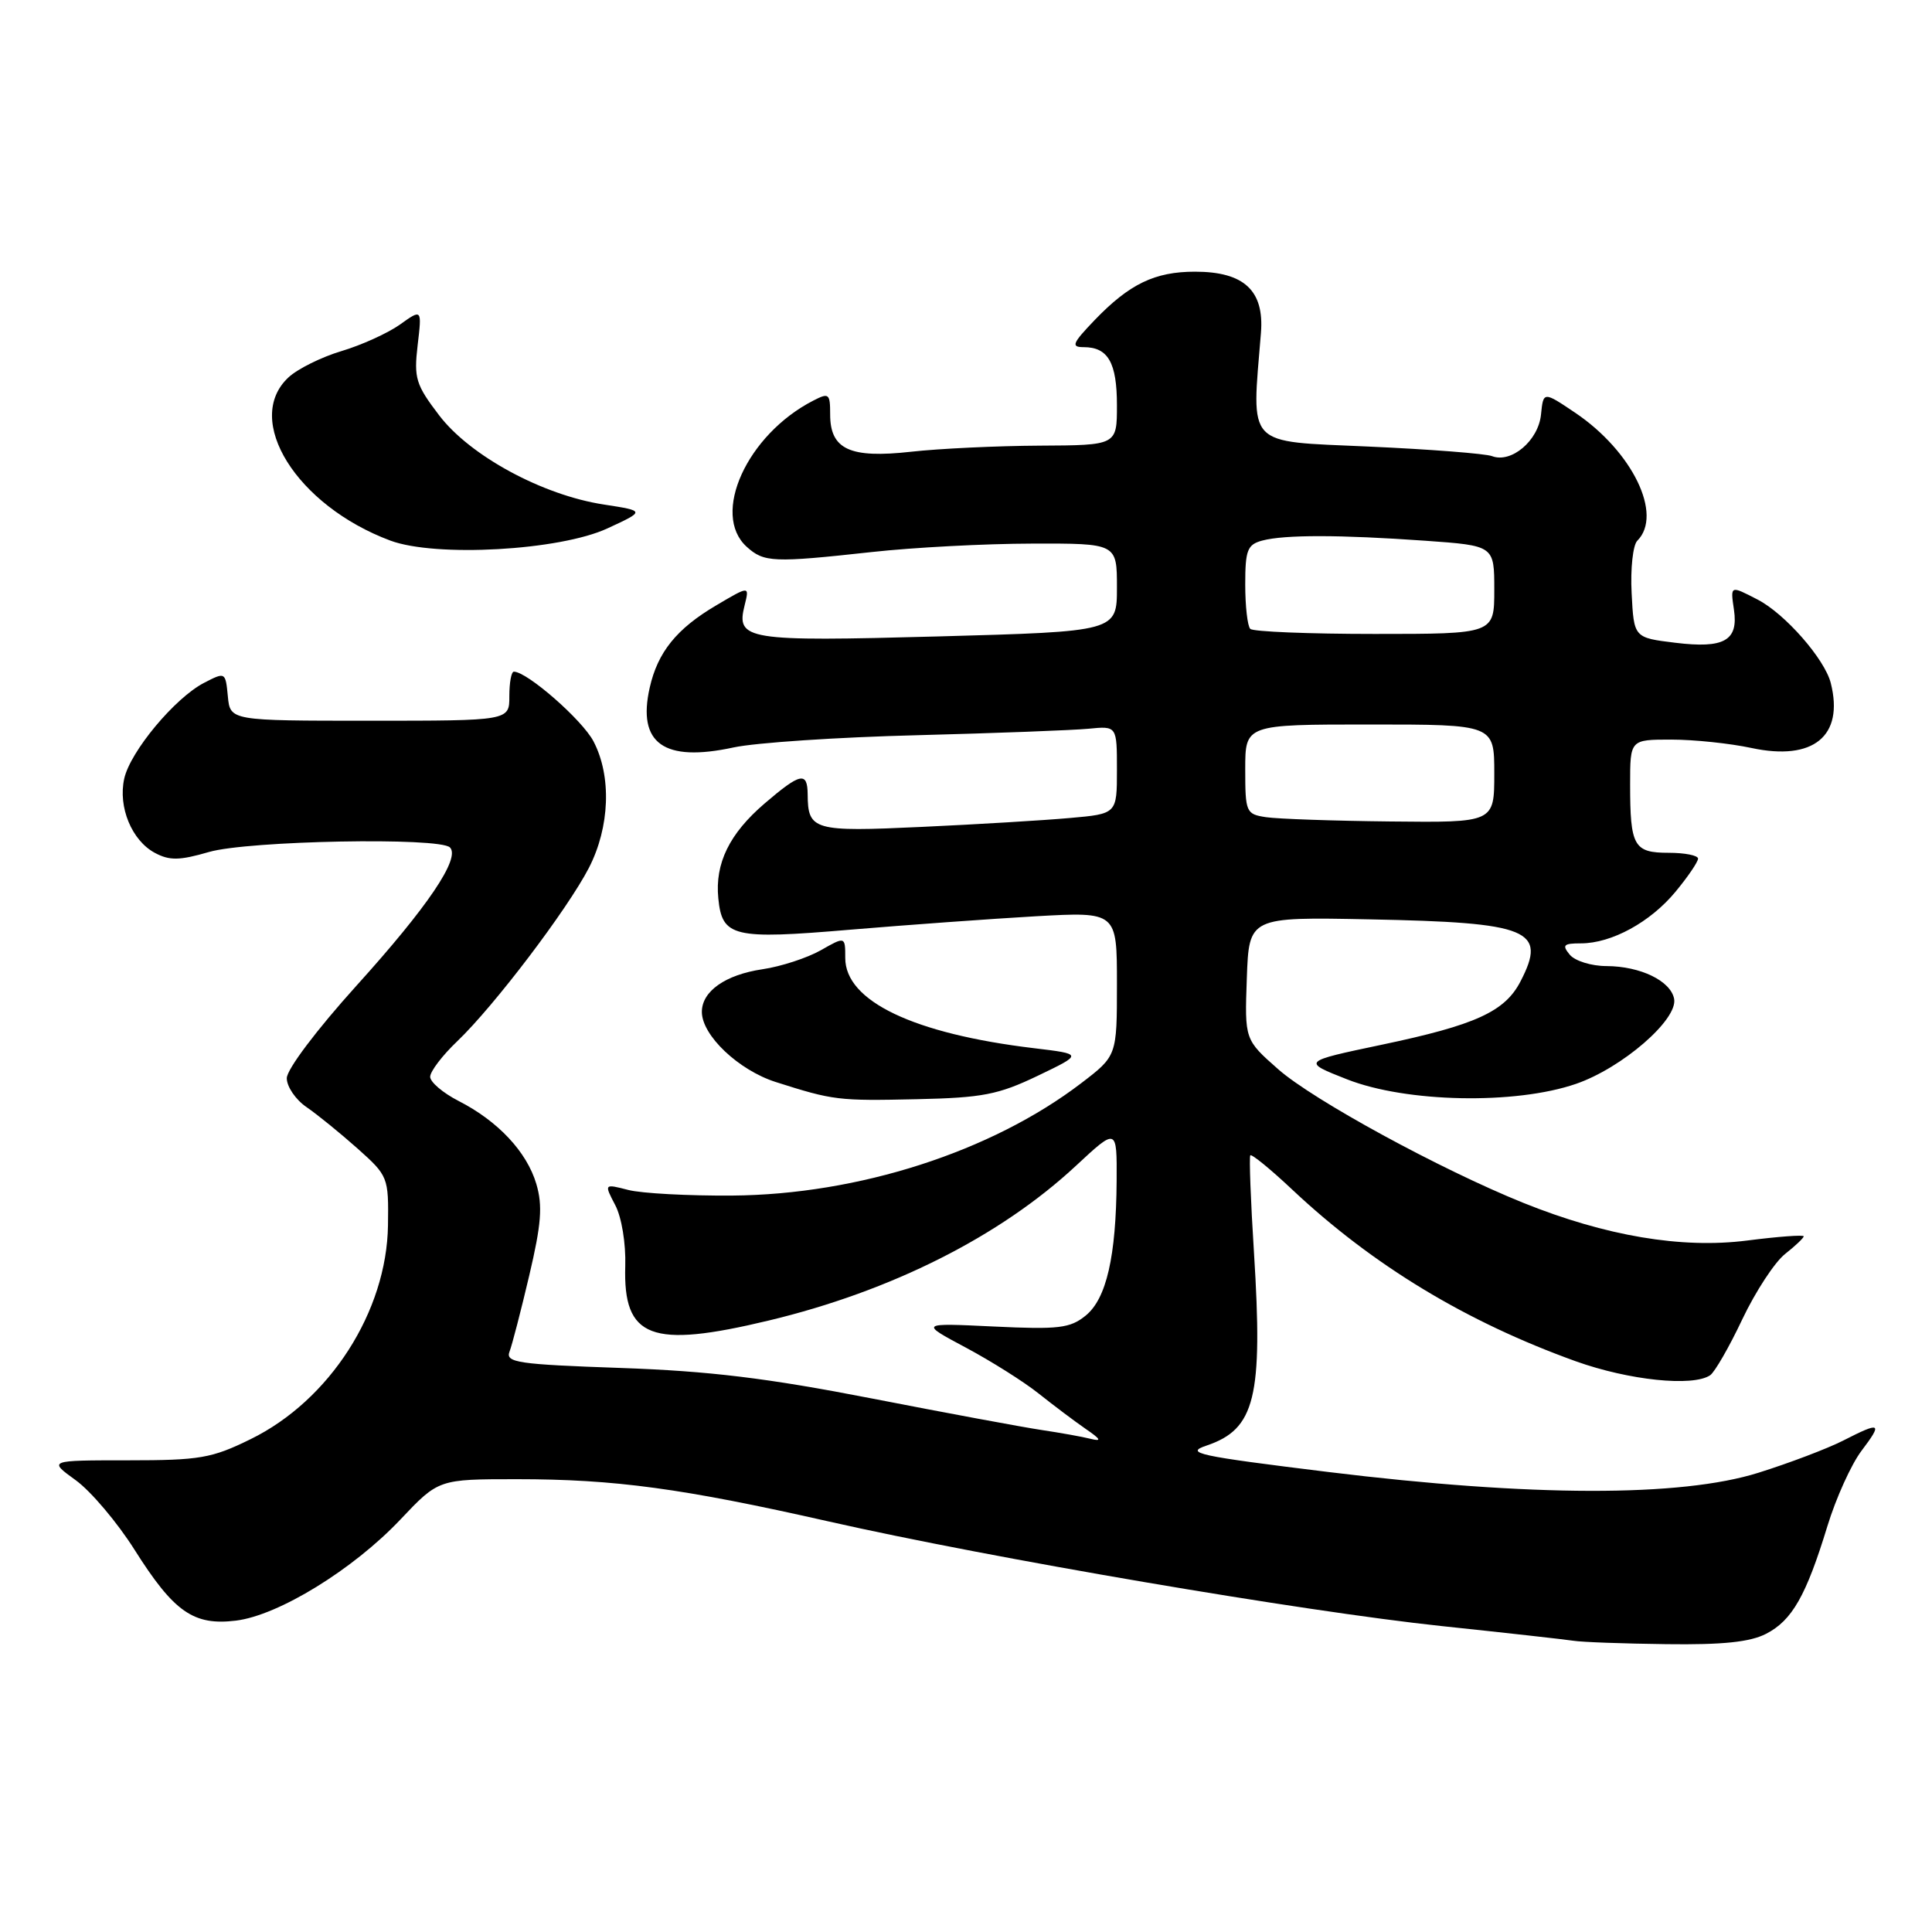 <?xml version="1.0" encoding="UTF-8" standalone="no"?>
<!DOCTYPE svg PUBLIC "-//W3C//DTD SVG 1.1//EN" "http://www.w3.org/Graphics/SVG/1.1/DTD/svg11.dtd" >
<svg xmlns="http://www.w3.org/2000/svg" xmlns:xlink="http://www.w3.org/1999/xlink" version="1.1" viewBox="0 0 256 256">
 <g >
 <path fill="currentColor"
d=" M 234.03 216.48 C 237.46 214.71 239.32 211.45 242.14 202.22 C 243.27 198.52 245.30 194.04 246.65 192.25 C 249.50 188.48 249.23 188.33 244.20 190.90 C 242.15 191.94 237.11 193.86 232.99 195.15 C 222.70 198.38 202.92 198.34 176.03 195.05 C 158.63 192.91 156.91 192.54 159.89 191.54 C 166.32 189.37 167.36 185.14 166.16 166.00 C 165.72 159.12 165.51 153.32 165.67 153.09 C 165.84 152.87 168.35 154.92 171.24 157.64 C 181.91 167.67 194.27 175.15 208.81 180.38 C 215.83 182.89 224.29 183.78 226.60 182.23 C 227.20 181.83 229.13 178.49 230.87 174.80 C 232.62 171.12 235.17 167.23 236.53 166.16 C 237.89 165.09 239.00 164.03 239.00 163.82 C 239.00 163.60 235.62 163.85 231.48 164.38 C 222.82 165.48 212.77 163.78 201.86 159.39 C 190.88 154.96 174.03 145.78 169.38 141.69 C 164.92 137.76 164.92 137.76 165.21 129.63 C 165.50 121.50 165.50 121.50 181.50 121.82 C 202.70 122.24 205.02 123.19 201.48 130.03 C 199.41 134.05 195.52 135.82 183.10 138.43 C 172.50 140.66 172.50 140.66 178.50 143.02 C 186.34 146.10 200.78 146.39 208.82 143.62 C 214.93 141.52 222.36 135.09 221.83 132.35 C 221.37 129.97 217.37 128.03 212.87 128.01 C 210.88 128.01 208.68 127.33 208.00 126.50 C 206.95 125.23 207.17 125.00 209.48 125.00 C 213.55 125.00 218.70 122.18 222.03 118.14 C 223.67 116.16 225.00 114.20 225.00 113.77 C 225.00 113.35 223.25 113.00 221.11 113.00 C 216.48 113.00 216.00 112.14 216.00 103.92 C 216.00 98.00 216.00 98.00 221.45 98.00 C 224.45 98.00 229.23 98.50 232.07 99.11 C 240.27 100.87 244.36 97.54 242.59 90.52 C 241.80 87.34 236.52 81.32 232.90 79.45 C 229.24 77.56 229.28 77.54 229.76 80.81 C 230.36 84.89 228.45 85.96 221.99 85.17 C 216.50 84.50 216.50 84.50 216.20 78.60 C 216.03 75.36 216.37 72.23 216.95 71.65 C 220.39 68.21 216.31 59.81 208.72 54.69 C 204.50 51.85 204.50 51.85 204.19 54.94 C 203.84 58.38 200.26 61.42 197.70 60.44 C 196.84 60.11 189.46 59.53 181.31 59.17 C 164.92 58.43 165.84 59.40 167.08 44.13 C 167.54 38.50 164.85 36.00 158.34 36.00 C 153.02 36.00 149.66 37.62 145.05 42.41 C 142.08 45.51 141.88 46.00 143.60 46.00 C 146.83 46.00 148.00 48.06 148.00 53.70 C 148.00 59.00 148.00 59.00 137.75 59.05 C 132.11 59.08 124.44 59.44 120.70 59.86 C 112.61 60.76 110.00 59.55 110.00 54.91 C 110.00 52.14 109.84 52.01 107.75 53.09 C 98.98 57.60 94.18 68.14 98.94 72.45 C 101.24 74.53 102.44 74.58 115.50 73.15 C 121.00 72.54 130.56 72.04 136.75 72.03 C 148.00 72.00 148.00 72.00 148.00 77.84 C 148.00 83.68 148.00 83.68 124.34 84.33 C 98.80 85.02 97.51 84.81 98.67 80.19 C 99.31 77.61 99.31 77.61 94.91 80.21 C 89.66 83.30 87.15 86.41 86.09 91.12 C 84.42 98.51 87.96 101.04 97.20 99.04 C 100.11 98.41 111.05 97.68 121.50 97.42 C 131.95 97.15 142.19 96.76 144.25 96.56 C 148.00 96.19 148.00 96.19 148.00 102.02 C 148.00 107.84 148.00 107.84 141.75 108.39 C 138.31 108.70 129.48 109.23 122.12 109.57 C 107.79 110.24 107.05 110.03 107.02 105.25 C 106.99 102.20 106.06 102.40 101.32 106.46 C 96.65 110.46 94.72 114.40 95.18 119.03 C 95.68 124.16 97.13 124.51 112.65 123.19 C 120.27 122.55 131.34 121.75 137.25 121.41 C 148.00 120.81 148.00 120.81 148.00 130.36 C 148.00 139.91 148.00 139.91 143.25 143.54 C 131.35 152.62 113.75 158.29 97.00 158.42 C 91.22 158.46 85.05 158.13 83.27 157.68 C 80.04 156.85 80.04 156.85 81.52 159.68 C 82.37 161.29 82.94 164.75 82.85 167.75 C 82.56 177.32 86.25 178.72 101.85 174.98 C 118.09 171.09 132.53 163.82 142.58 154.46 C 148.00 149.42 148.00 149.42 147.96 156.46 C 147.89 166.51 146.61 172.09 143.85 174.33 C 141.79 176.00 140.28 176.18 131.68 175.77 C 121.86 175.30 121.86 175.30 127.97 178.56 C 131.34 180.36 135.69 183.10 137.64 184.66 C 139.60 186.22 142.39 188.32 143.85 189.33 C 145.88 190.72 146.03 191.03 144.50 190.65 C 143.40 190.37 140.47 189.85 138.00 189.48 C 135.53 189.11 125.40 187.23 115.50 185.30 C 101.64 182.60 93.98 181.67 82.20 181.26 C 68.65 180.79 66.96 180.54 67.51 179.11 C 67.85 178.23 69.03 173.68 70.13 169.00 C 71.73 162.21 71.92 159.77 71.07 156.89 C 69.81 152.63 65.99 148.55 60.76 145.88 C 58.69 144.82 57.00 143.38 57.00 142.68 C 57.00 141.97 58.62 139.84 60.61 137.95 C 65.50 133.27 75.18 120.51 78.03 115.00 C 80.81 109.60 81.06 102.85 78.64 98.23 C 77.16 95.40 69.85 89.00 68.09 89.00 C 67.75 89.00 67.49 90.46 67.49 92.25 C 67.50 95.50 67.50 95.50 49.00 95.50 C 30.50 95.50 30.50 95.50 30.19 92.26 C 29.88 89.04 29.86 89.02 27.04 90.48 C 23.17 92.48 17.25 99.59 16.46 103.18 C 15.63 106.95 17.46 111.37 20.52 113.01 C 22.47 114.05 23.78 114.03 27.70 112.89 C 32.90 111.39 58.24 110.91 59.62 112.29 C 61.04 113.71 56.67 120.17 47.25 130.59 C 41.95 136.46 38.00 141.70 38.00 142.87 C 38.00 143.99 39.18 145.72 40.62 146.70 C 42.06 147.69 45.10 150.16 47.37 152.18 C 51.43 155.81 51.50 155.97 51.41 162.35 C 51.25 173.78 43.70 185.55 33.22 190.69 C 28.05 193.23 26.49 193.50 16.95 193.50 C 6.39 193.50 6.39 193.50 10.04 196.14 C 12.04 197.59 15.56 201.75 17.84 205.37 C 23.05 213.61 25.65 215.43 31.27 214.74 C 36.90 214.05 46.78 207.98 53.05 201.35 C 58.11 196.00 58.11 196.00 68.48 196.00 C 81.45 196.00 90.40 197.21 109.80 201.60 C 131.26 206.46 172.62 213.51 191.00 215.46 C 199.53 216.36 207.40 217.24 208.50 217.41 C 209.60 217.59 215.13 217.79 220.80 217.86 C 228.27 217.96 231.91 217.58 234.03 216.48 Z  M 137.50 142.55 C 143.50 139.67 143.50 139.67 137.00 138.89 C 121.06 136.98 112.00 132.66 112.00 126.94 C 112.00 124.07 112.00 124.07 108.75 125.92 C 106.96 126.93 103.49 128.07 101.03 128.43 C 96.11 129.16 93.00 131.35 93.00 134.08 C 93.00 137.19 97.85 141.79 102.78 143.37 C 110.44 145.81 111.05 145.88 121.50 145.65 C 130.19 145.46 132.28 145.05 137.50 142.55 Z  M 80.50 70.01 C 85.50 67.70 85.50 67.70 80.00 66.85 C 71.89 65.61 62.27 60.40 58.18 55.02 C 55.09 50.97 54.83 50.10 55.34 45.74 C 55.91 40.92 55.91 40.92 52.99 43.01 C 51.38 44.15 47.90 45.73 45.25 46.52 C 42.60 47.31 39.43 48.88 38.22 50.01 C 32.20 55.62 39.29 66.99 51.72 71.63 C 57.73 73.87 74.17 72.95 80.50 70.01 Z  M 167.75 108.28 C 165.11 107.88 165.00 107.64 165.00 101.93 C 165.00 96.00 165.00 96.00 181.50 96.00 C 198.00 96.00 198.00 96.00 198.00 102.50 C 198.00 109.00 198.00 109.00 184.25 108.85 C 176.69 108.77 169.26 108.51 167.75 108.28 Z  M 165.67 83.33 C 165.30 82.97 165.00 80.32 165.00 77.45 C 165.00 72.89 165.28 72.16 167.25 71.63 C 170.20 70.84 177.54 70.85 188.85 71.65 C 198.00 72.30 198.00 72.30 198.00 78.15 C 198.00 84.00 198.00 84.00 182.17 84.00 C 173.46 84.00 166.03 83.70 165.67 83.33 Z "/>
</g>
</svg>